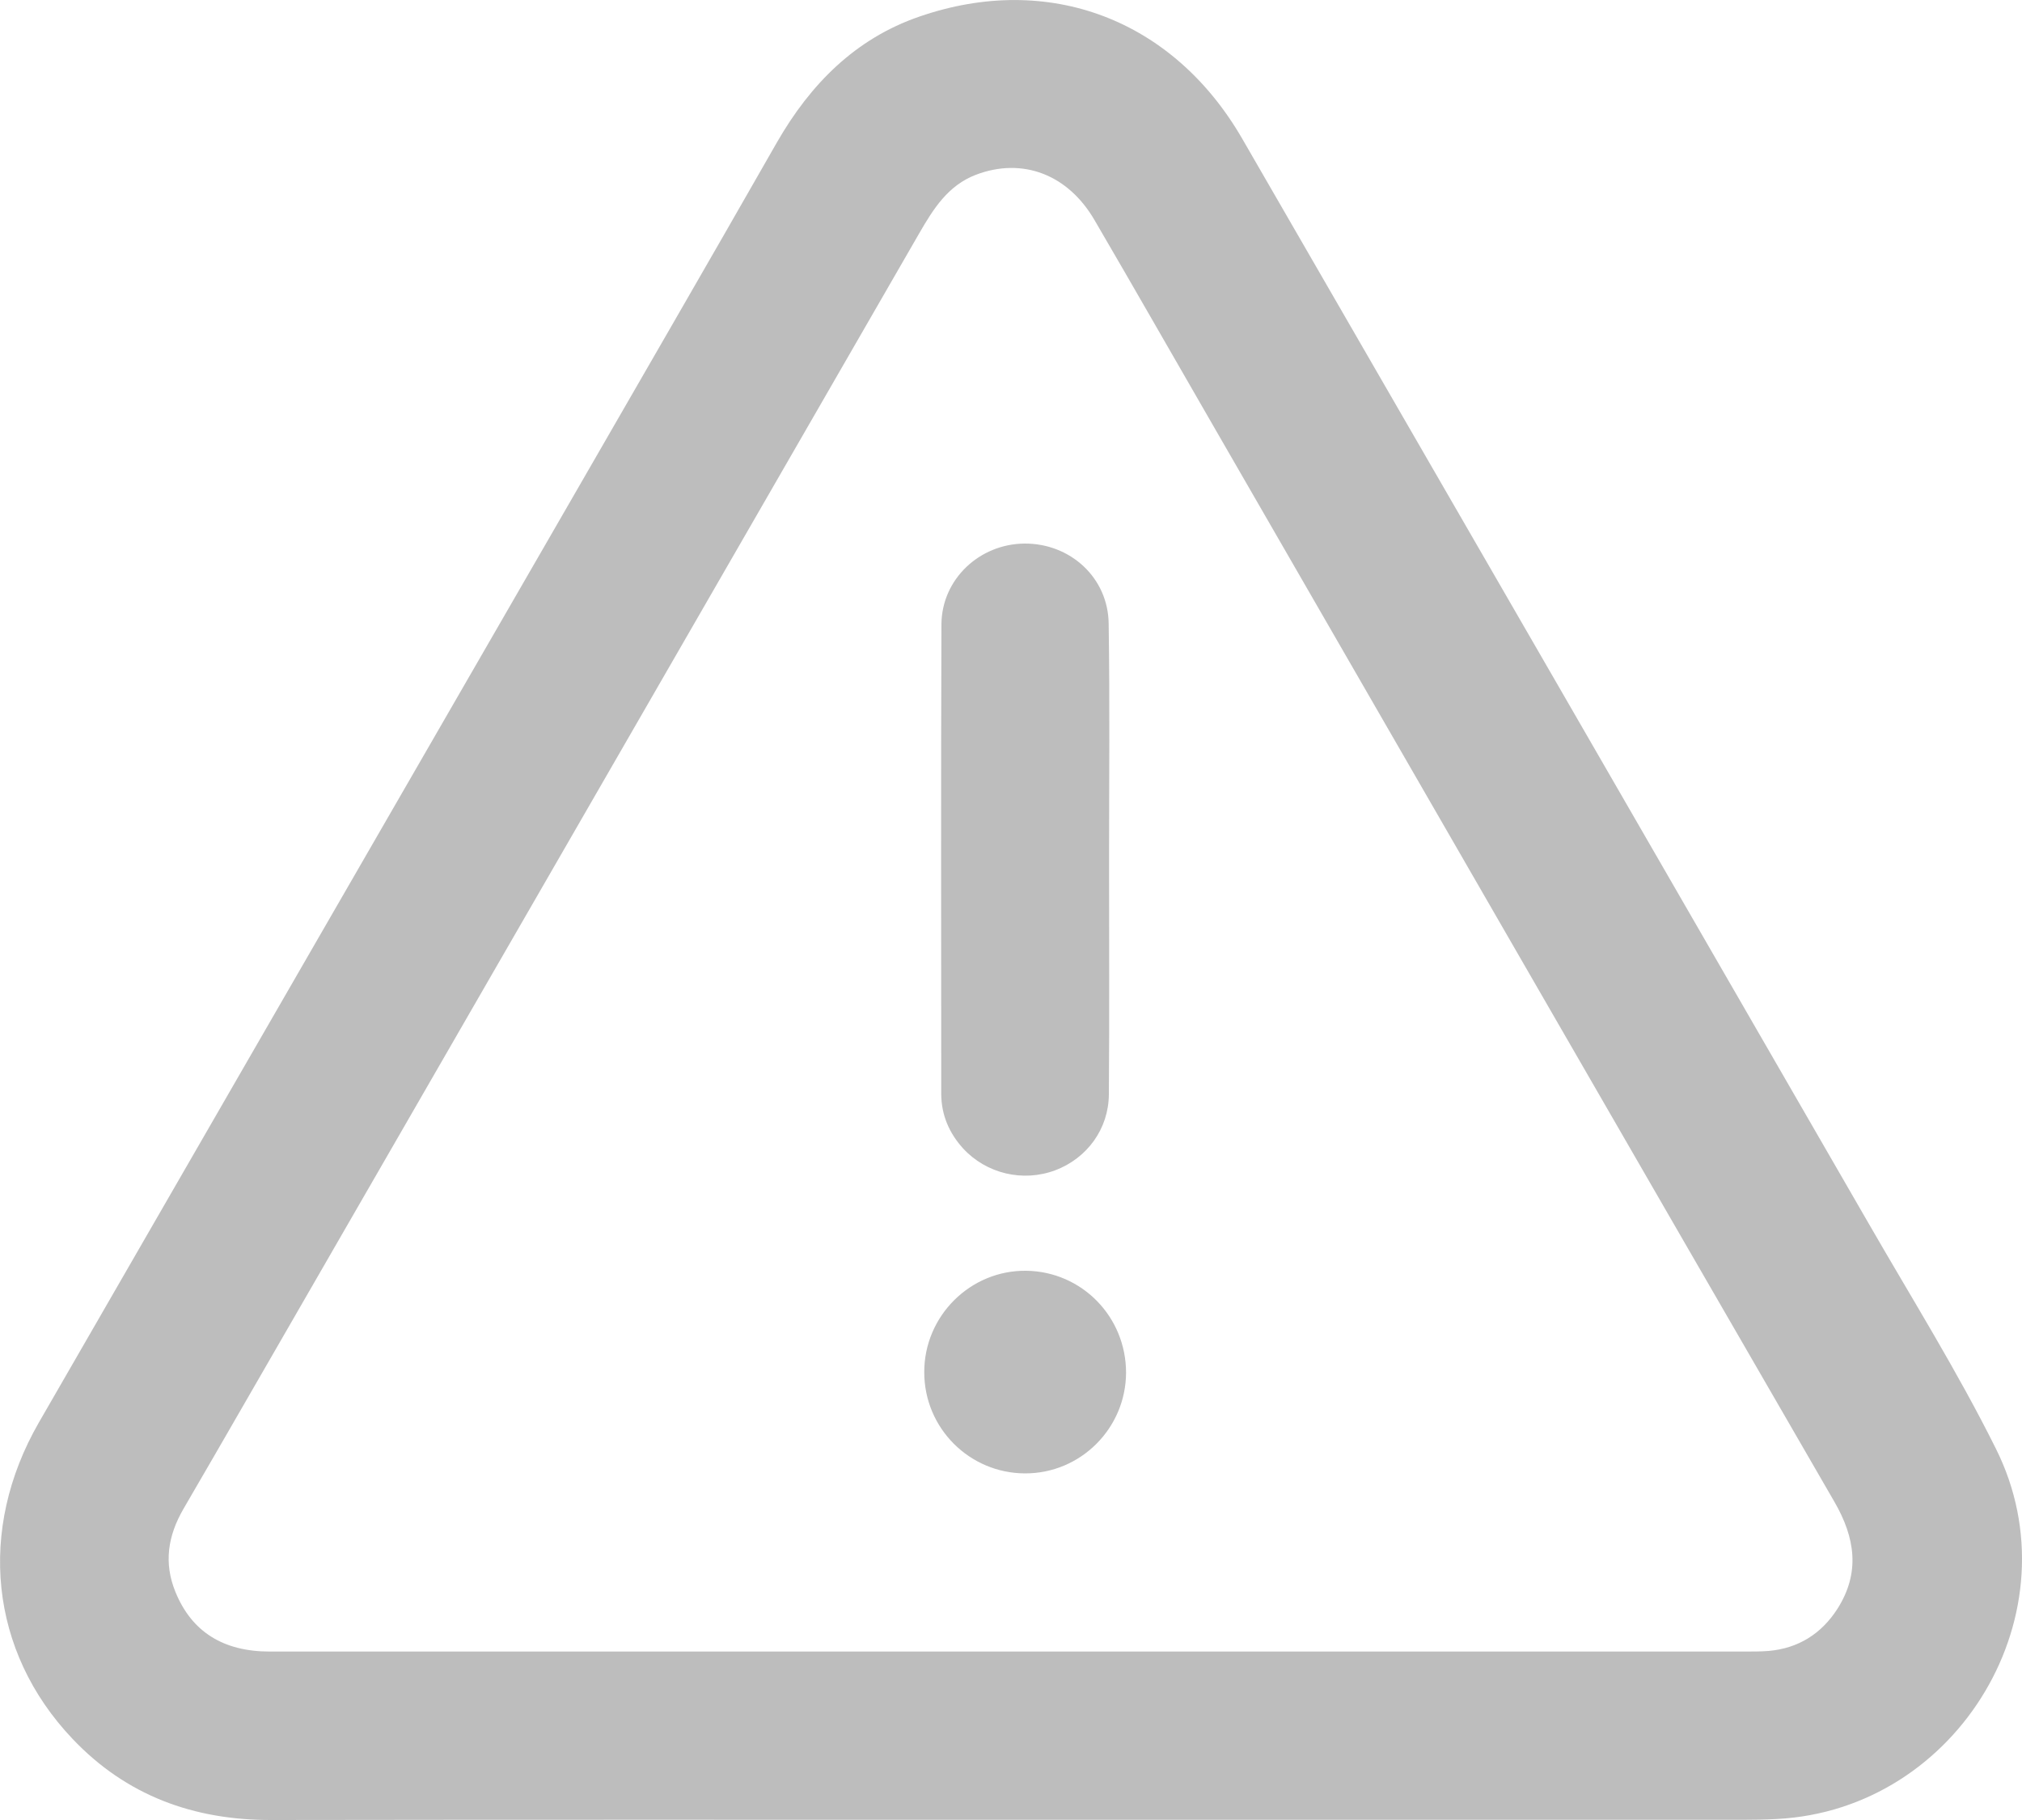 <svg width="10" height="9" viewBox="0 0 10 9" fill="none" xmlns="http://www.w3.org/2000/svg">
<path d="M4.993 8.999C3.776 8.999 2.559 8.998 1.342 9C0.957 9.001 0.624 8.879 0.358 8.598C-0.051 8.167 -0.114 7.565 0.193 7.033C1.06 5.529 1.928 4.026 2.796 2.522C3.145 1.916 3.496 1.311 3.843 0.703C4.008 0.416 4.23 0.191 4.547 0.082C5.187 -0.139 5.802 0.096 6.143 0.685C7.176 2.473 8.209 4.261 9.241 6.049C9.454 6.419 9.681 6.782 9.871 7.164C10.273 7.969 9.687 8.949 8.788 8.995C8.732 8.998 8.676 8.999 8.619 8.999C7.41 8.999 6.201 8.999 4.993 8.999ZM5.003 8.167C6.211 8.167 7.42 8.167 8.629 8.167C8.669 8.167 8.708 8.167 8.747 8.164C8.894 8.151 9.008 8.079 9.087 7.956C9.201 7.777 9.175 7.604 9.072 7.426C8.047 5.655 7.026 3.883 6.004 2.112C5.807 1.771 5.612 1.429 5.414 1.09C5.282 0.862 5.057 0.777 4.827 0.864C4.688 0.917 4.616 1.033 4.546 1.154C3.54 2.9 2.533 4.644 1.527 6.389C1.32 6.747 1.115 7.105 0.907 7.462C0.83 7.595 0.809 7.73 0.868 7.873C0.948 8.069 1.104 8.167 1.334 8.167C2.557 8.167 3.78 8.167 5.003 8.167Z" fill="#BDBDBD"/>
<path d="M5.485 4.248C5.485 4.636 5.487 5.023 5.484 5.411C5.483 5.584 5.375 5.728 5.219 5.787C5.059 5.847 4.878 5.804 4.763 5.679C4.694 5.603 4.656 5.514 4.655 5.412C4.655 4.637 4.653 3.862 4.656 3.086C4.658 2.864 4.844 2.69 5.066 2.688C5.293 2.686 5.481 2.857 5.483 3.085C5.489 3.472 5.485 3.86 5.485 4.248Z" fill="#BDBDBD"/>
<path d="M5.569 6.788C5.568 7.063 5.344 7.287 5.069 7.286C4.794 7.285 4.571 7.062 4.571 6.786C4.57 6.508 4.799 6.28 5.076 6.284C5.351 6.288 5.569 6.512 5.569 6.788Z" fill="#BDBDBD"/>
</svg>
